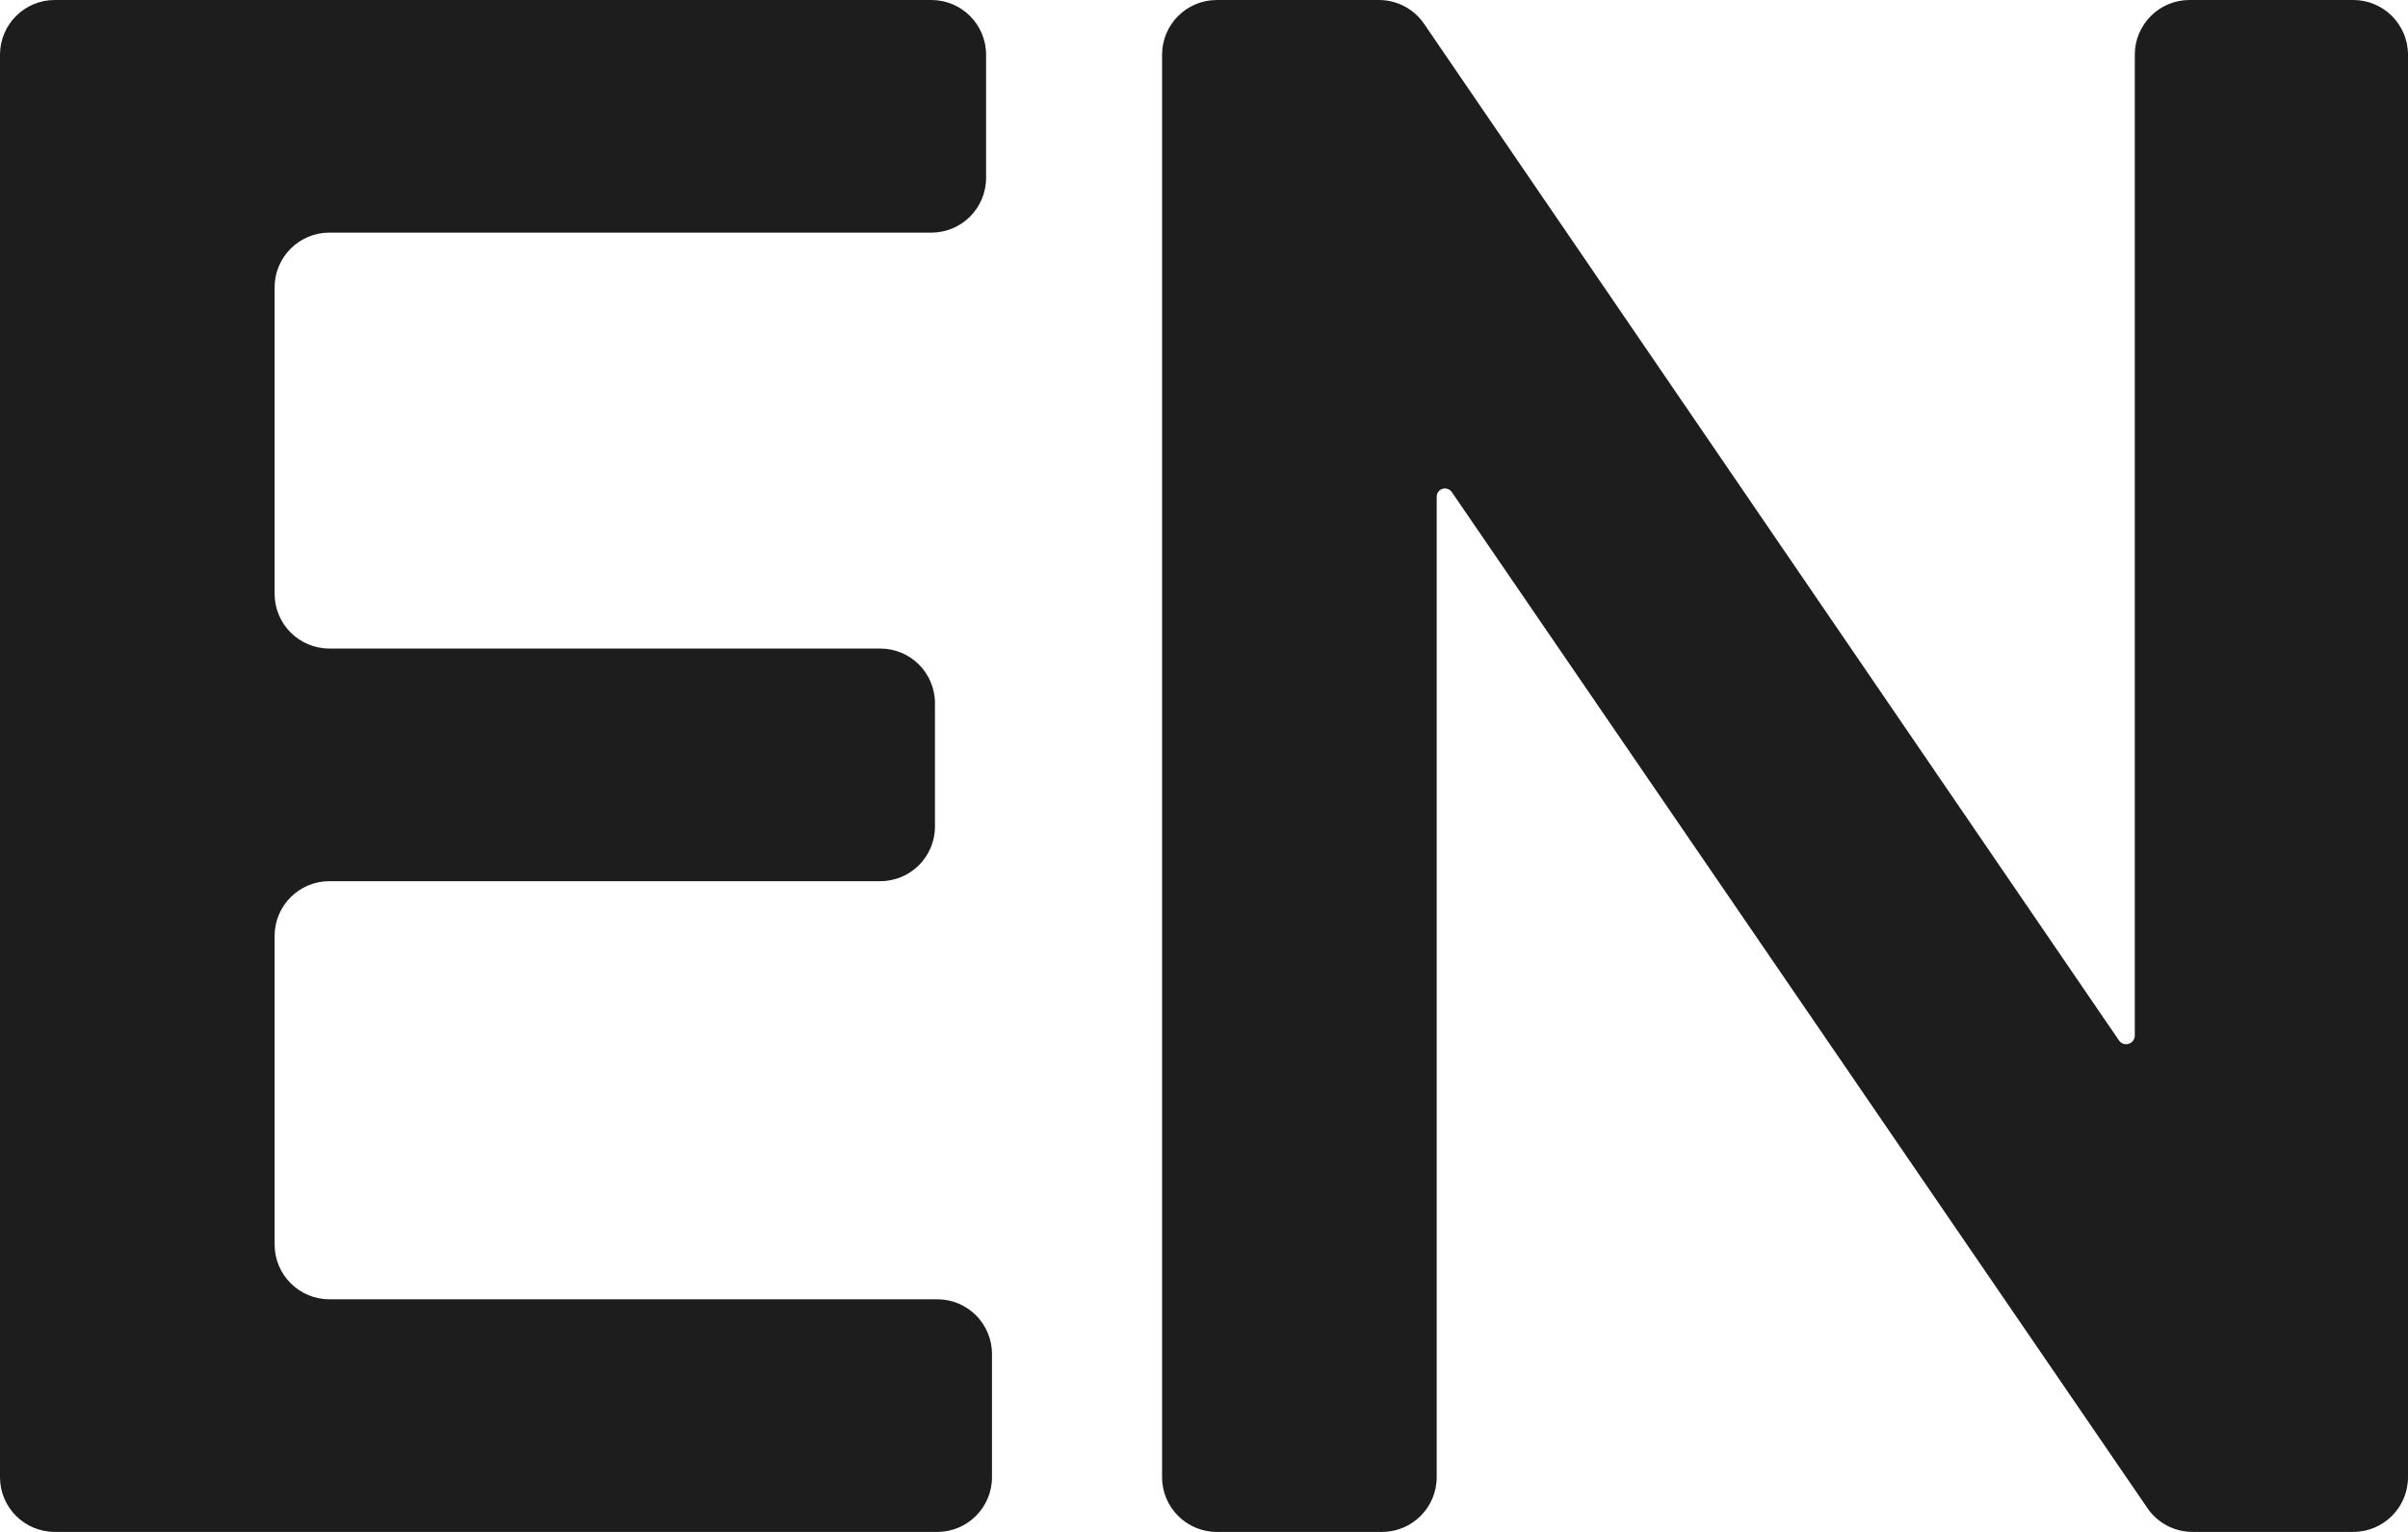 <svg width="22" height="14" viewBox="0 0 22 14" fill="none" xmlns="http://www.w3.org/2000/svg">
<path d="M0 13.5C0 13.776 0.224 14 0.5 14H8.563C8.839 14 9.063 13.776 9.063 13.5V12.374C9.063 12.098 8.839 11.874 8.563 11.874H3.009C2.733 11.874 2.509 11.65 2.509 11.374V8.553C2.509 8.277 2.733 8.053 3.009 8.053H8.042C8.319 8.053 8.542 7.829 8.542 7.553V6.427C8.542 6.151 8.319 5.927 8.042 5.927H3.009C2.733 5.927 2.509 5.703 2.509 5.427V2.626C2.509 2.35 2.733 2.126 3.009 2.126H8.509C8.785 2.126 9.009 1.902 9.009 1.626V0.5C9.009 0.224 8.785 0 8.509 0H0.5C0.224 0 0 0.224 0 0.5V13.5Z" fill="#1D1D1D"/>
<path d="M22 0.5C22 0.224 21.776 0 21.5 0H20.004C19.728 0 19.504 0.224 19.504 0.5V9.463C19.504 9.507 19.469 9.543 19.424 9.543C19.398 9.543 19.374 9.53 19.359 9.508L13.011 0.218C12.918 0.082 12.764 0 12.598 0H11.117C10.841 0 10.617 0.224 10.617 0.5V13.5C10.617 13.776 10.841 14 11.117 14H12.626C12.902 14 13.126 13.776 13.126 13.5V4.539C13.126 4.498 13.16 4.464 13.201 4.464C13.226 4.464 13.249 4.476 13.264 4.497L19.619 13.782C19.712 13.919 19.867 14 20.032 14H21.5C21.776 14 22 13.776 22 13.5V0.5Z" fill="#1D1D1D"/>
</svg>
